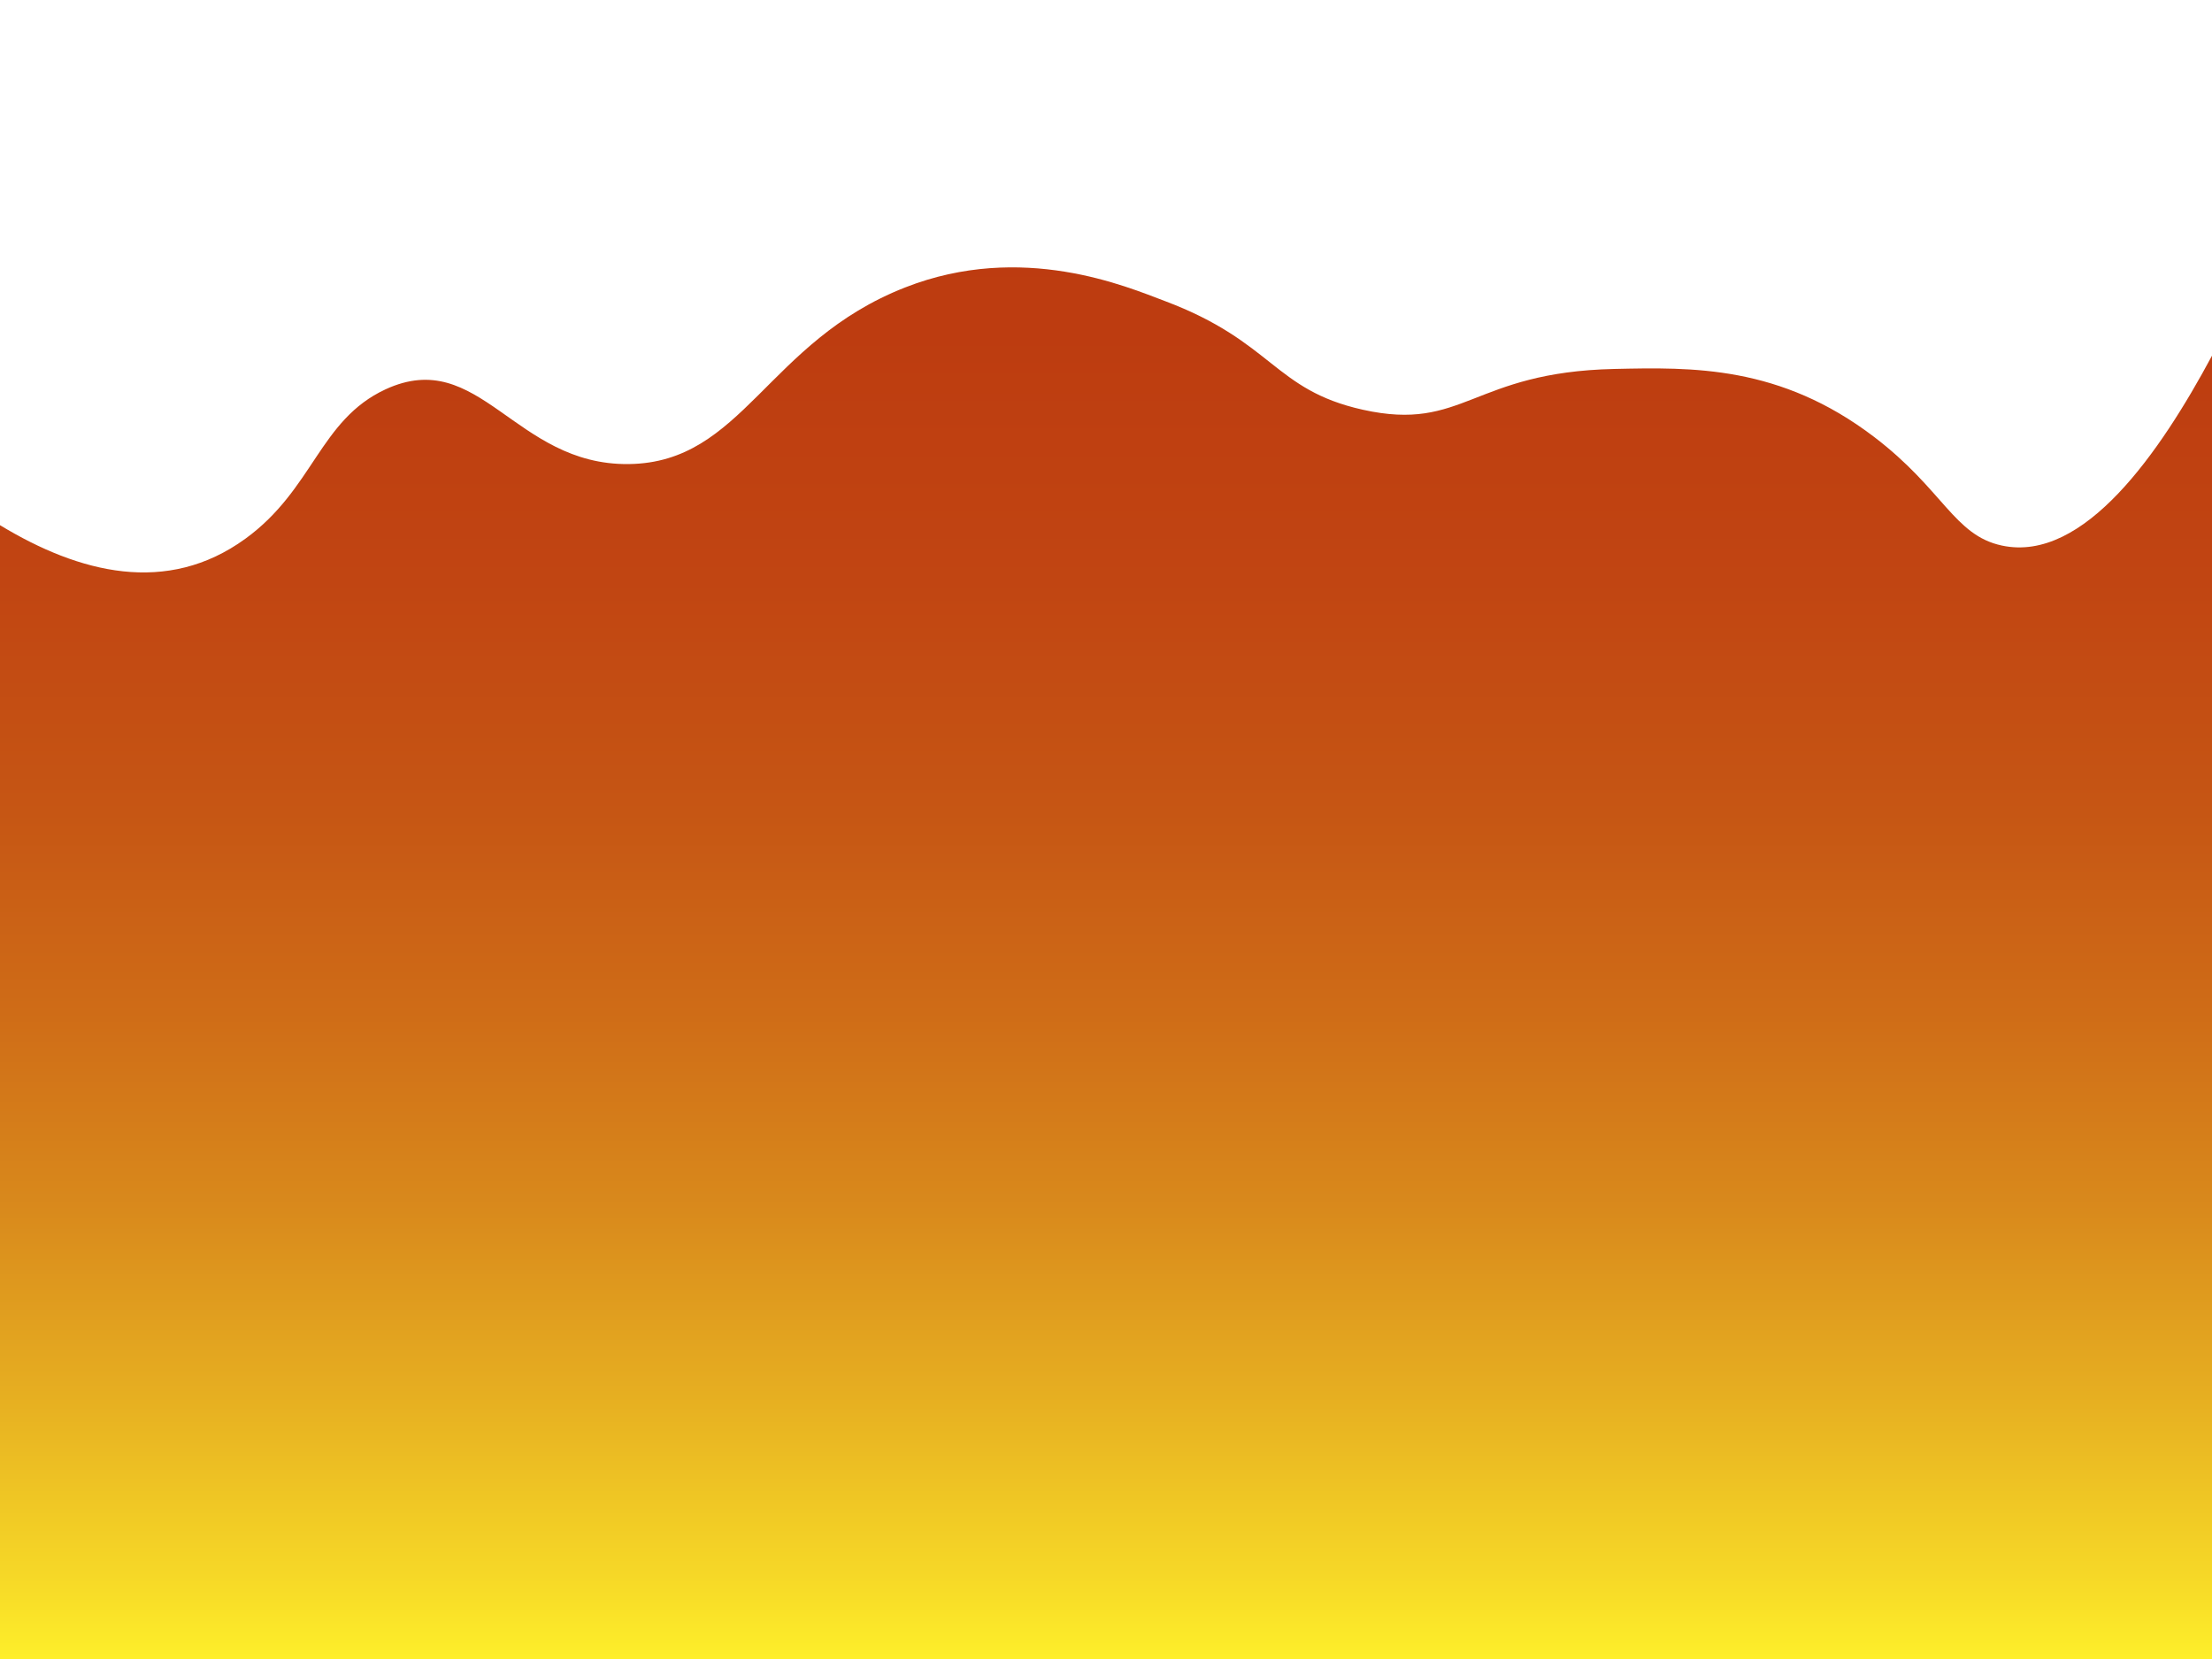 <svg xmlns="http://www.w3.org/2000/svg" xmlns:xlink="http://www.w3.org/1999/xlink" viewBox="0 0 1024 768"><rect x="0" y="0" width="1024" height="768" fill="#333333" stroke="none"/><defs><style>.cls-1{fill:url(#Gradiente_sem_nome_16);}.cls-2{fill:#fff;}</style><linearGradient id="Gradiente_sem_nome_16" x1="512" y1="768" x2="512" gradientTransform="translate(1024 768) rotate(180)" gradientUnits="userSpaceOnUse"><stop offset="0" stop-color="#bc3910"/><stop offset="0.2" stop-color="#bd3c10"/><stop offset="0.35" stop-color="#c14512"/><stop offset="0.49" stop-color="#c65614"/><stop offset="0.61" stop-color="#cf6c17"/><stop offset="0.73" stop-color="#d98a1c"/><stop offset="0.84" stop-color="#e6ae21"/><stop offset="0.95" stop-color="#f6d827"/><stop offset="1" stop-color="#feef2a"/></linearGradient></defs><title>bg3</title><g id="Camada_2" data-name="Camada 2"><g id="main"><g id="fundo"><path class="cls-1" d="M0,0H1024V768H0Z"/></g><path class="cls-2" d="M0,243.12c36.81,22.31,77.34,32.57,113.57,6.29,31.58-22.91,34.33-55,64.89-69.17,43.6-20.15,59.67,35.23,112.61,34.59S354.86,158.21,419,133.07c54.21-21.26,102.61-.34,120.25,6.29,50.19,18.87,50.33,41.11,91.62,50.31,46.87,10.44,50.36-17.4,116.43-18.87,36.25-.81,76.72-1.7,120.25,31.44,32.2,24.52,37,45.57,59.17,50.31,38,8.14,73.36-43.26,97.34-88V0H0Z"/></g></g></svg>